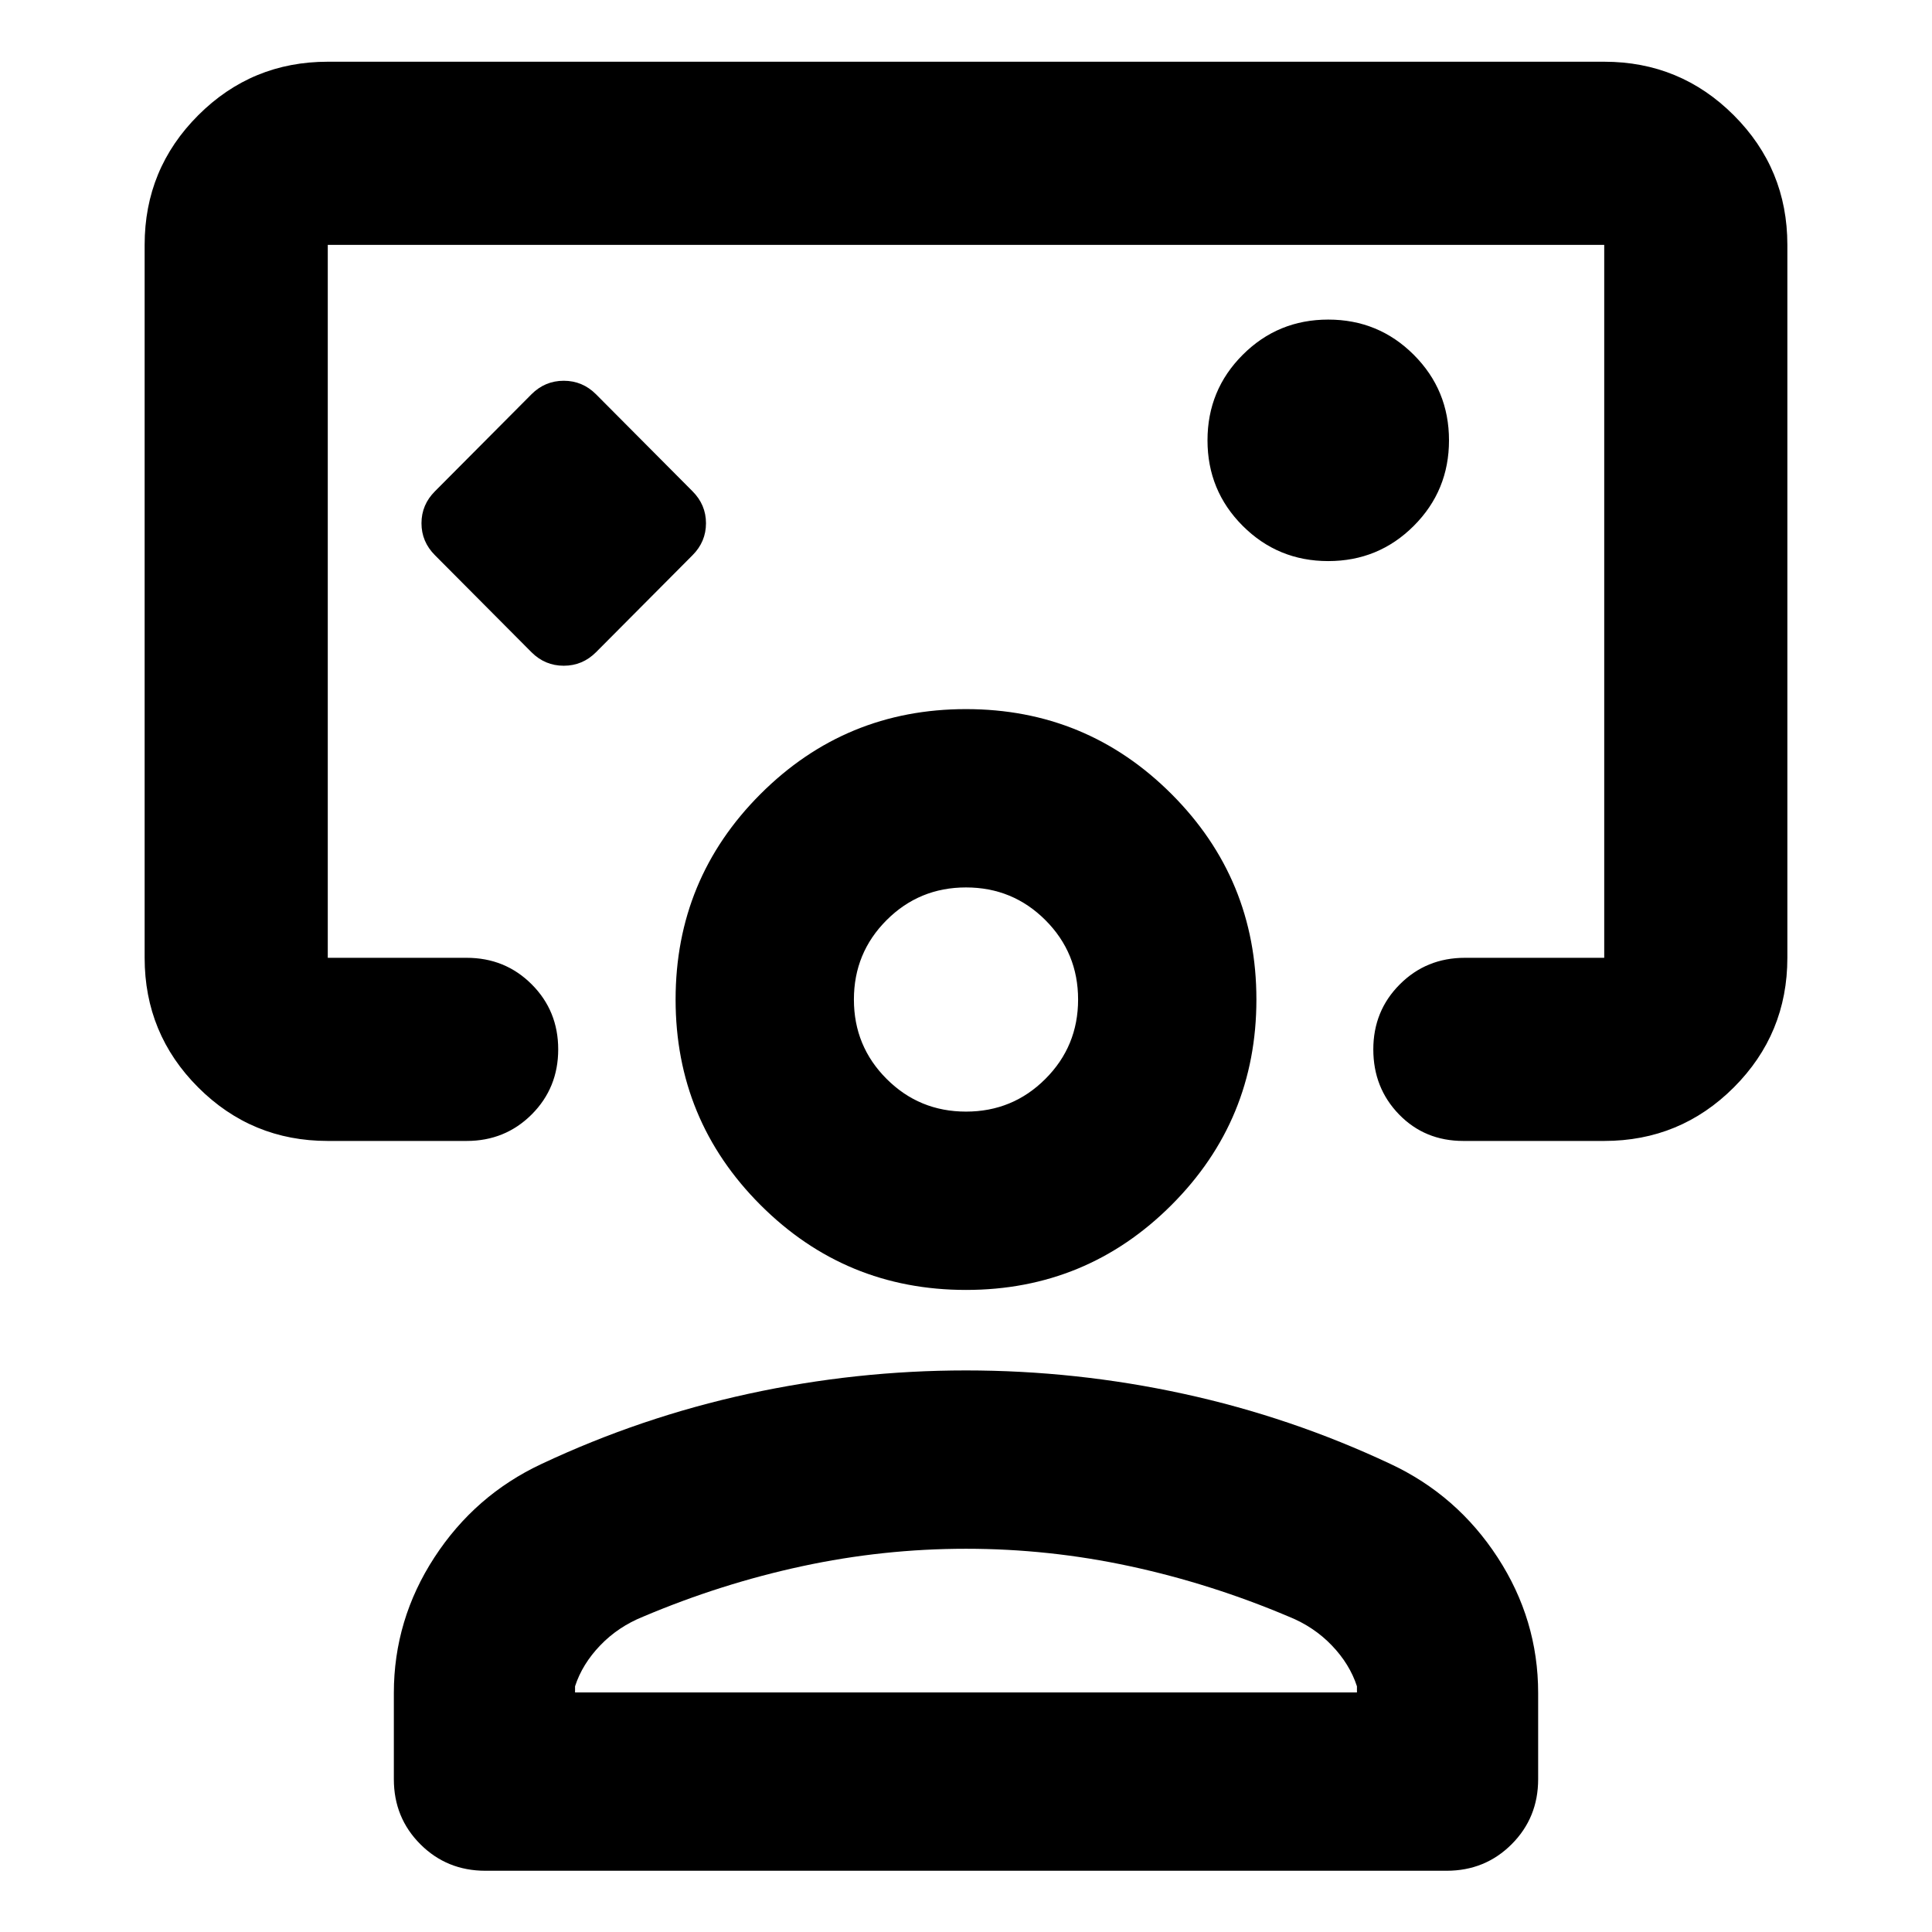 <svg xmlns="http://www.w3.org/2000/svg" height="24" viewBox="0 -960 960 960" width="24"><path d="M264.09-635.91q6.71 6.71 16.03 6.71 9.31 0 16.03-6.71l47.94-48.18q6.71-6.71 6.71-15.91t-6.71-15.91l-47.94-48.18q-6.72-6.71-16.03-6.71-9.32 0-16.03 6.71l-47.94 48.18q-6.72 6.71-6.72 15.91t6.72 15.91l47.94 48.18ZM480-661.2ZM162.87-393.07q-37.78 0-64.39-26.6-26.61-26.61-26.61-64.4v-354.26q0-37.78 26.61-64.39t64.39-26.61h634.26q37.78 0 64.39 26.61t26.61 64.39v354.26q0 37.79-26.61 64.4-26.61 26.6-64.39 26.6h-70q-19.15 0-31.95-13.17-12.79-13.17-12.79-32.33 0-19.15 13.18-32.32 13.17-13.18 32.32-13.18h69.24v-354.26H162.87v354.26h69q19.15 0 32.33 13.18 13.17 13.17 13.17 32.32 0 19.16-13.17 32.33-13.18 13.17-32.33 13.17h-69ZM660-681.2q25 0 42.5-17.5t17.5-42.5q0-25-17.5-42.5T660-801.2q-25 0-42.5 17.5T600-741.2q0 25 17.5 42.5t42.5 17.5ZM241.2-30.43q-19.16 0-32.33-13.18-13.17-13.17-13.17-32.32v-42.81q0-36.43 20.15-67.39 20.16-30.96 53.24-46.44 49.37-23.23 102.78-34.85 53.41-11.62 108.13-11.62t108.13 11.62q53.41 11.62 102.78 34.85 33.08 15.48 53.24 46.44 20.15 30.96 20.15 67.39v42.81q0 19.15-13.17 32.32-13.17 13.18-32.33 13.18H241.2Zm44.54-88.61h388.52v-3.05q-3.59-11.04-12.5-20.32-8.91-9.29-21.35-14.29-38.65-16.37-78.93-25.05-40.27-8.68-81.46-8.68-41.19 0-81.49 8.68-40.29 8.68-78.94 25.05-12.44 5-21.35 14.29-8.91 9.28-12.5 20.32v3.05Zm194.26-200q-59.91 0-102.11-42.2-42.19-42.19-42.19-102.11 0-59.91 42.19-102.11 42.2-42.19 102.11-42.19t102.11 42.19q42.19 42.2 42.19 102.11 0 59.92-42.19 102.11-42.2 42.2-102.11 42.2Zm0-88.61q23.21 0 39.45-16.25 16.25-16.24 16.25-39.45 0-23.2-16.25-39.45-16.24-16.24-39.45-16.24-23.21 0-39.45 16.24-16.25 16.25-16.25 39.45 0 23.21 16.25 39.45 16.24 16.25 39.45 16.25Zm0-55.7Zm0 344.31Z"/></svg>